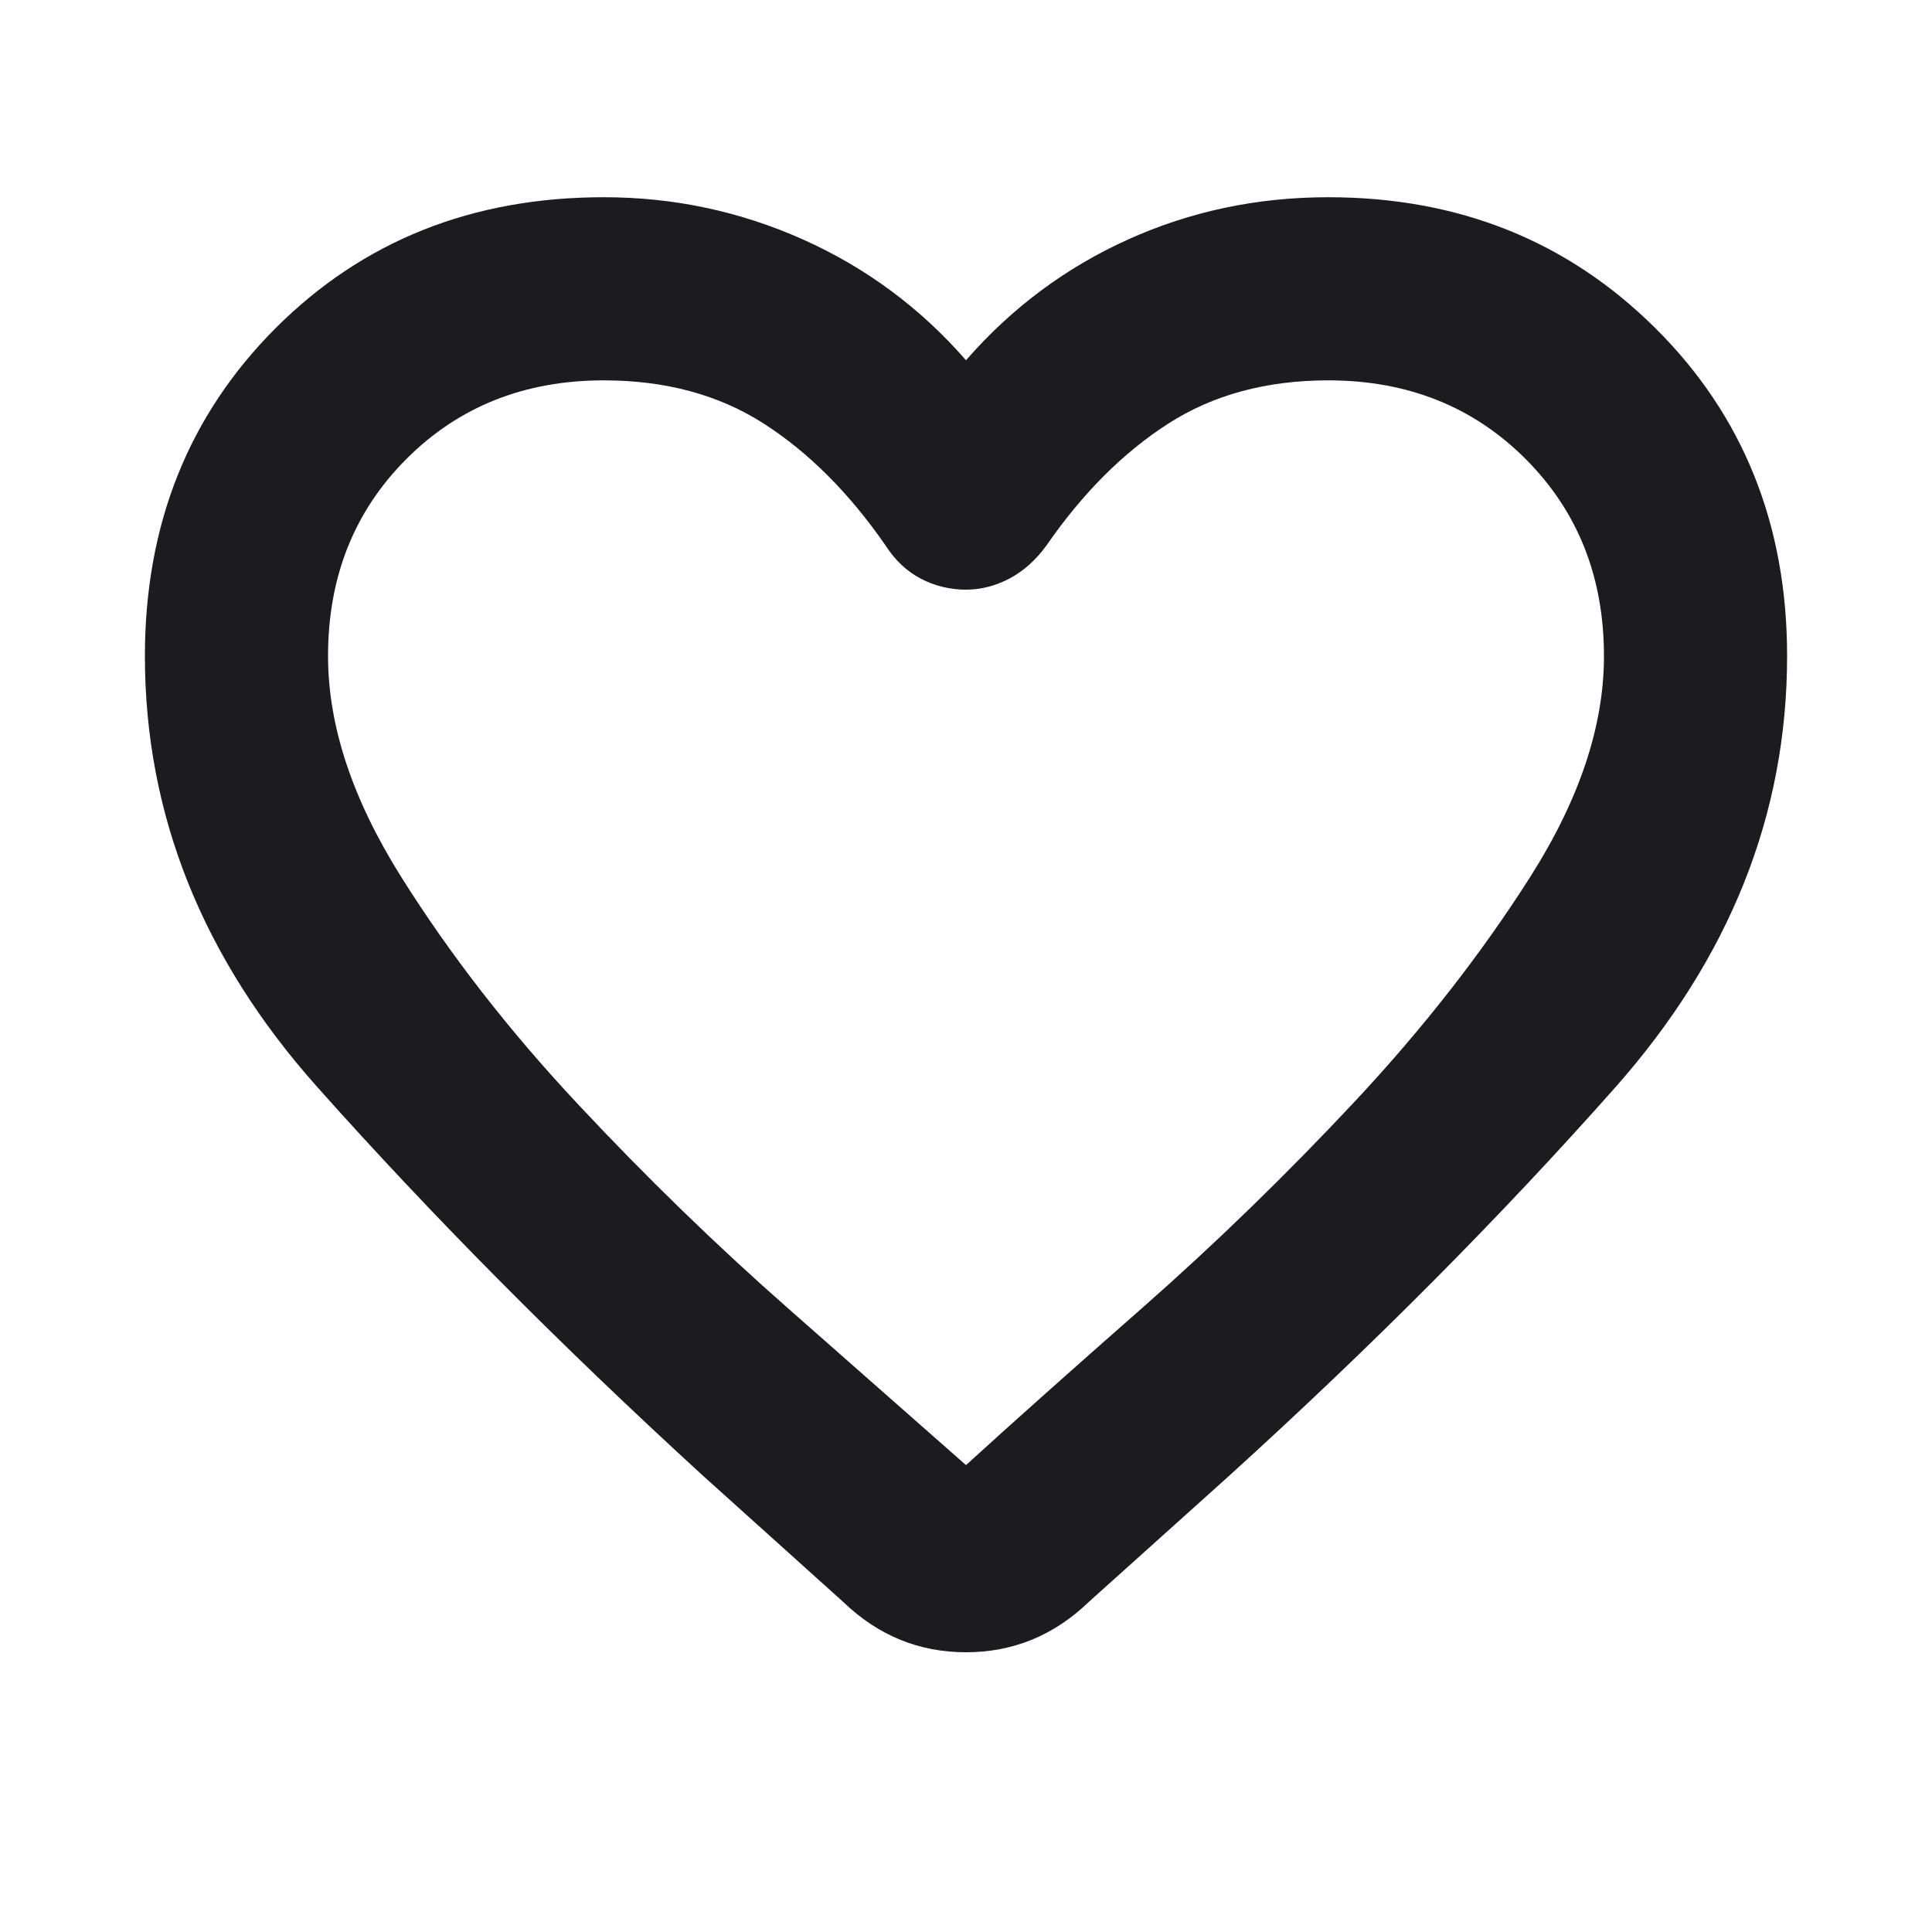 <svg width="24" height="24" viewBox="0 0 24 24" fill="none" xmlns="http://www.w3.org/2000/svg">
<mask id="mask0_1_699" style="mask-type:alpha" maskUnits="userSpaceOnUse" x="0" y="0" width="24" height="24">
<rect width="24" height="24" fill="#D9D9D9"/>
</mask>
<g mask="url(#mask0_1_699)">
<path d="M10.475 19.9L8.725 18.325C6.958 16.708 5.363 15.1 3.938 13.5C2.513 11.9 1.8 10.117 1.8 8.15C1.8 6.517 2.342 5.158 3.425 4.075C4.508 2.992 5.867 2.45 7.5 2.45C8.367 2.45 9.192 2.625 9.975 2.975C10.758 3.325 11.433 3.825 12 4.475C12.567 3.825 13.238 3.325 14.013 2.975C14.788 2.625 15.617 2.45 16.5 2.45C18.117 2.45 19.471 2.992 20.562 4.075C21.654 5.158 22.2 6.517 22.2 8.15C22.2 10.117 21.487 11.904 20.062 13.512C18.637 15.121 17.033 16.733 15.25 18.35L13.525 19.9C13.092 20.317 12.583 20.525 12 20.525C11.417 20.525 10.908 20.317 10.475 19.9ZM11 6.775C10.55 6.125 10.046 5.621 9.488 5.262C8.929 4.904 8.267 4.725 7.5 4.725C6.517 4.725 5.7 5.05 5.05 5.7C4.4 6.35 4.075 7.167 4.075 8.15C4.075 9.017 4.379 9.933 4.988 10.9C5.596 11.867 6.325 12.804 7.175 13.712C8.025 14.621 8.9 15.471 9.8 16.262L12 18.2C12.567 17.683 13.3 17.029 14.2 16.238C15.1 15.446 15.975 14.596 16.825 13.688C17.675 12.779 18.404 11.846 19.013 10.887C19.621 9.929 19.925 9.017 19.925 8.15C19.925 7.167 19.6 6.35 18.95 5.7C18.3 5.05 17.483 4.725 16.5 4.725C15.733 4.725 15.071 4.904 14.513 5.262C13.954 5.621 13.45 6.125 13 6.775C12.867 6.958 12.713 7.096 12.538 7.188C12.363 7.279 12.183 7.325 12 7.325C11.8 7.325 11.613 7.279 11.438 7.188C11.263 7.096 11.117 6.958 11 6.775Z" fill="#1C1B1F"/>
</g>
</svg>
